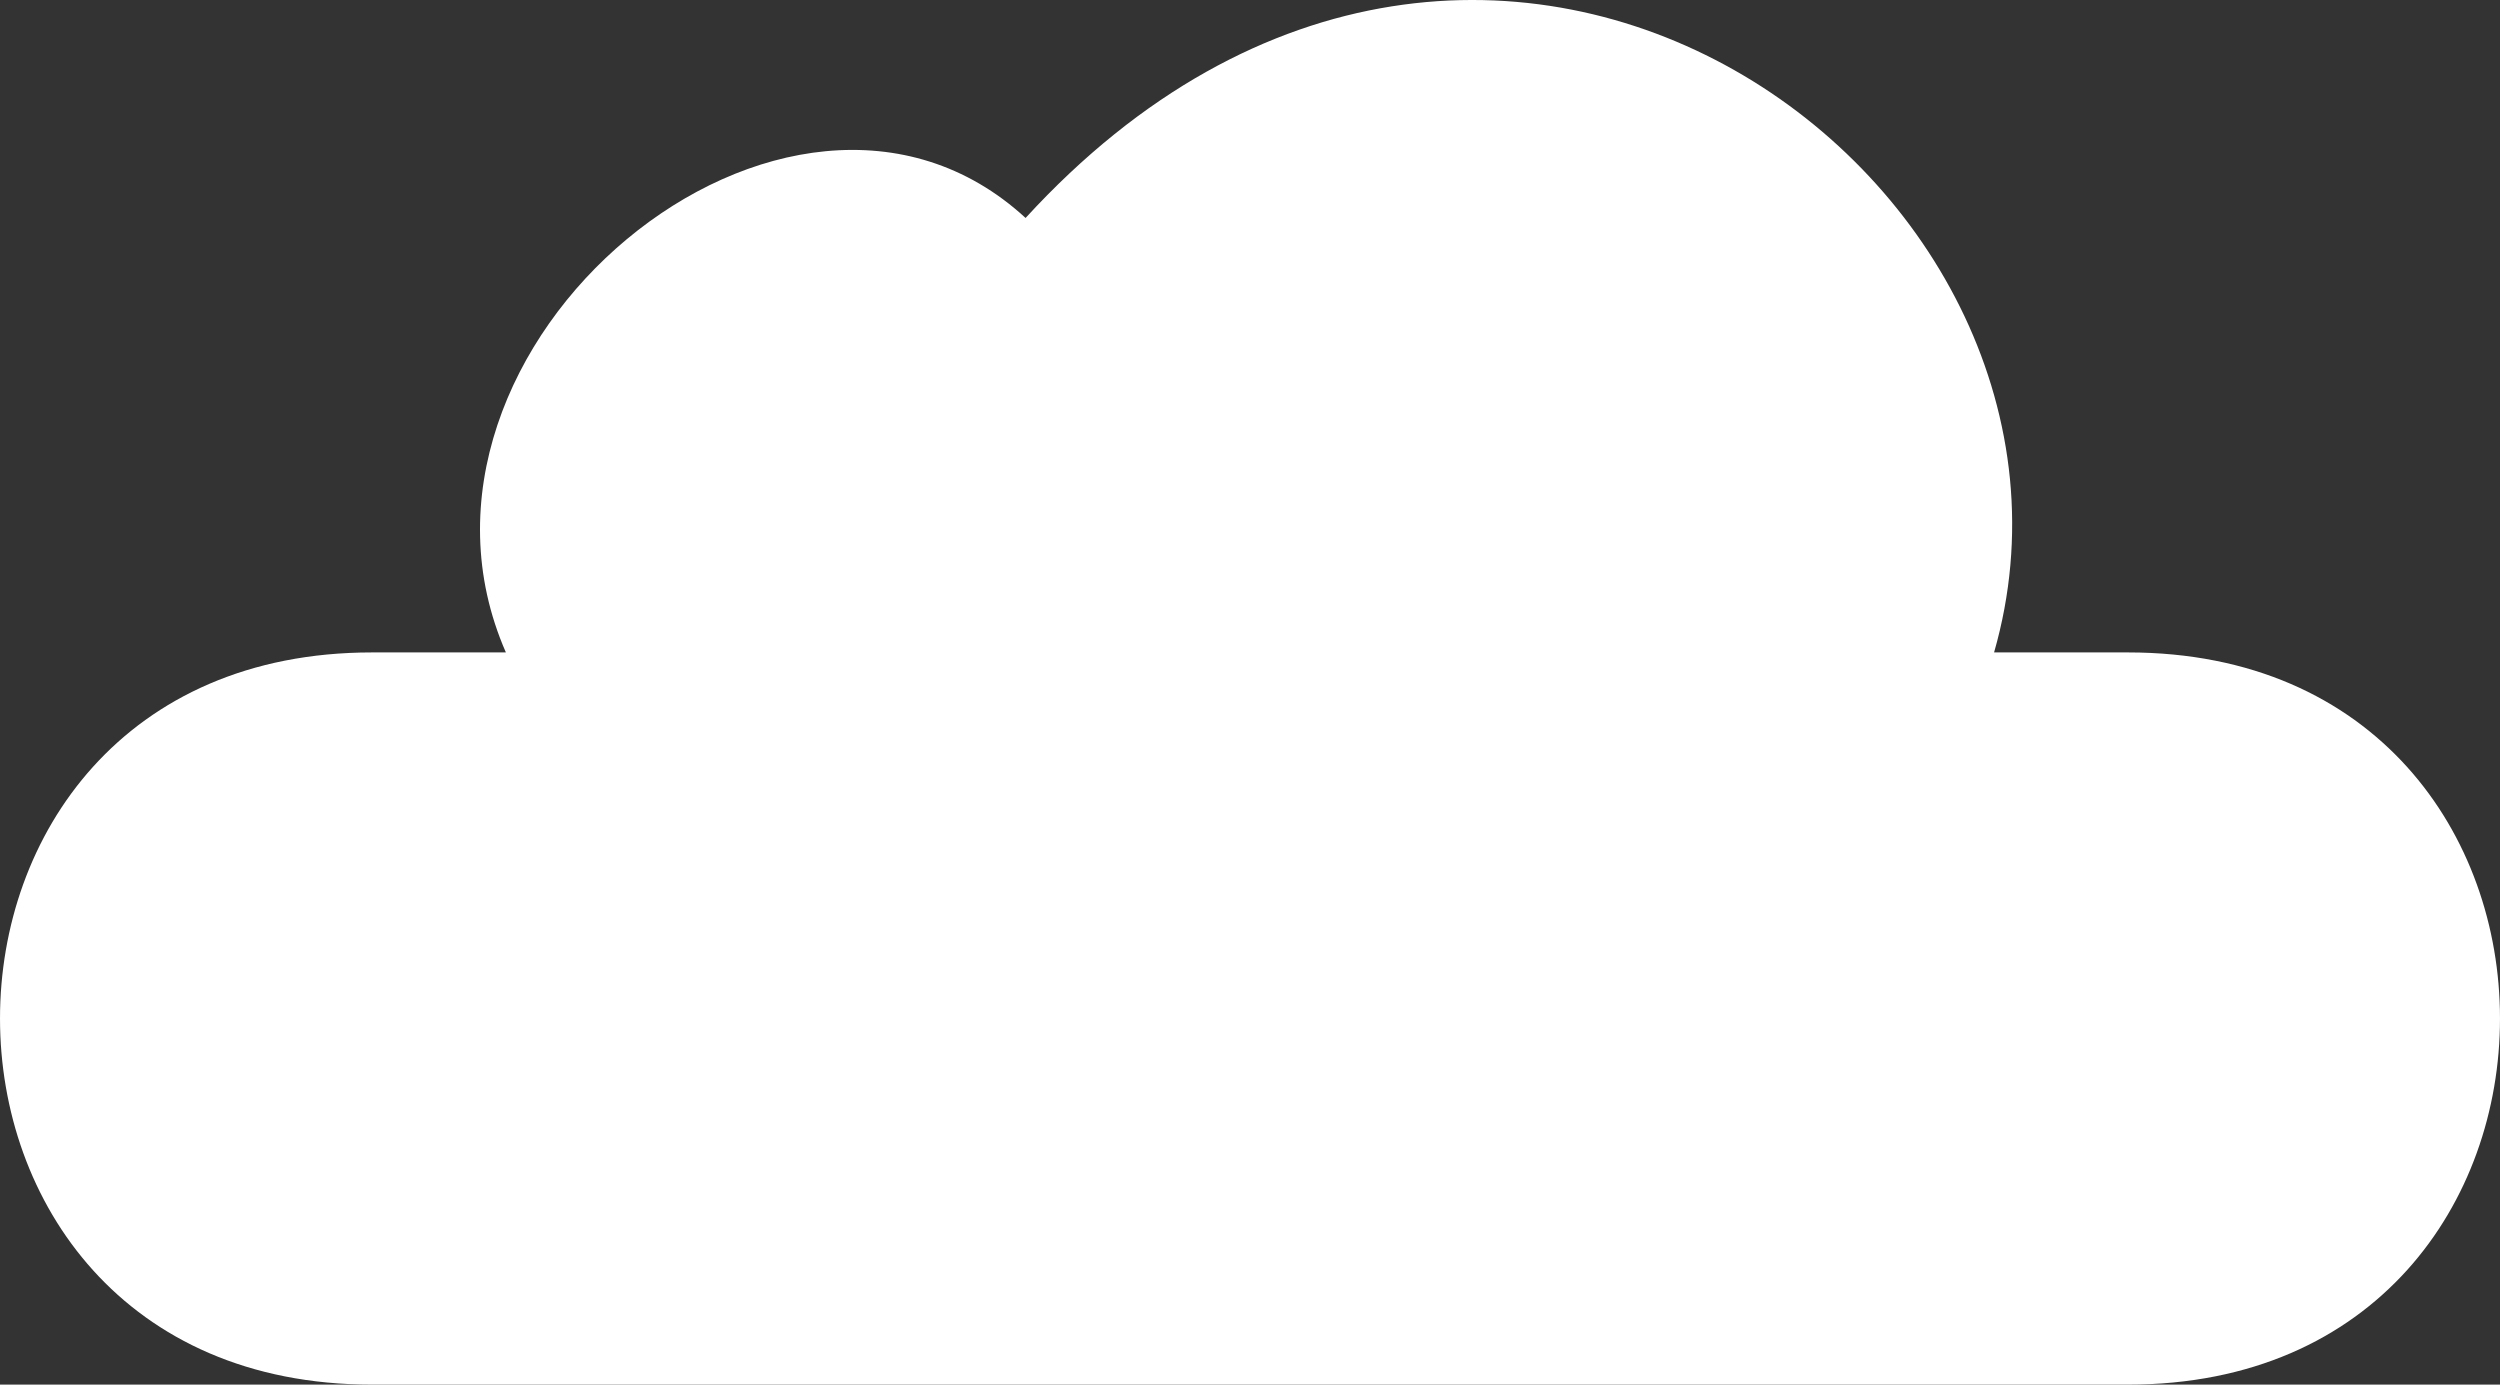 <svg width="65" height="36" viewBox="0 0 65 36" fill="none" xmlns="http://www.w3.org/2000/svg">
<rect x="0" y="0" width="65" height="36" fill="#333333" stroke="none"/>
<path d="M55.327 36H9.673C-3.224 36 -3.224 16.963 9.673 16.963H13.153C9.673 9.014 20.524 0.018 26.665 5.667C38.744 -7.513 55.327 4.83 51.846 16.963H55.327C68.224 16.963 68.224 36 55.327 36Z" fill="white"/>
</svg>
